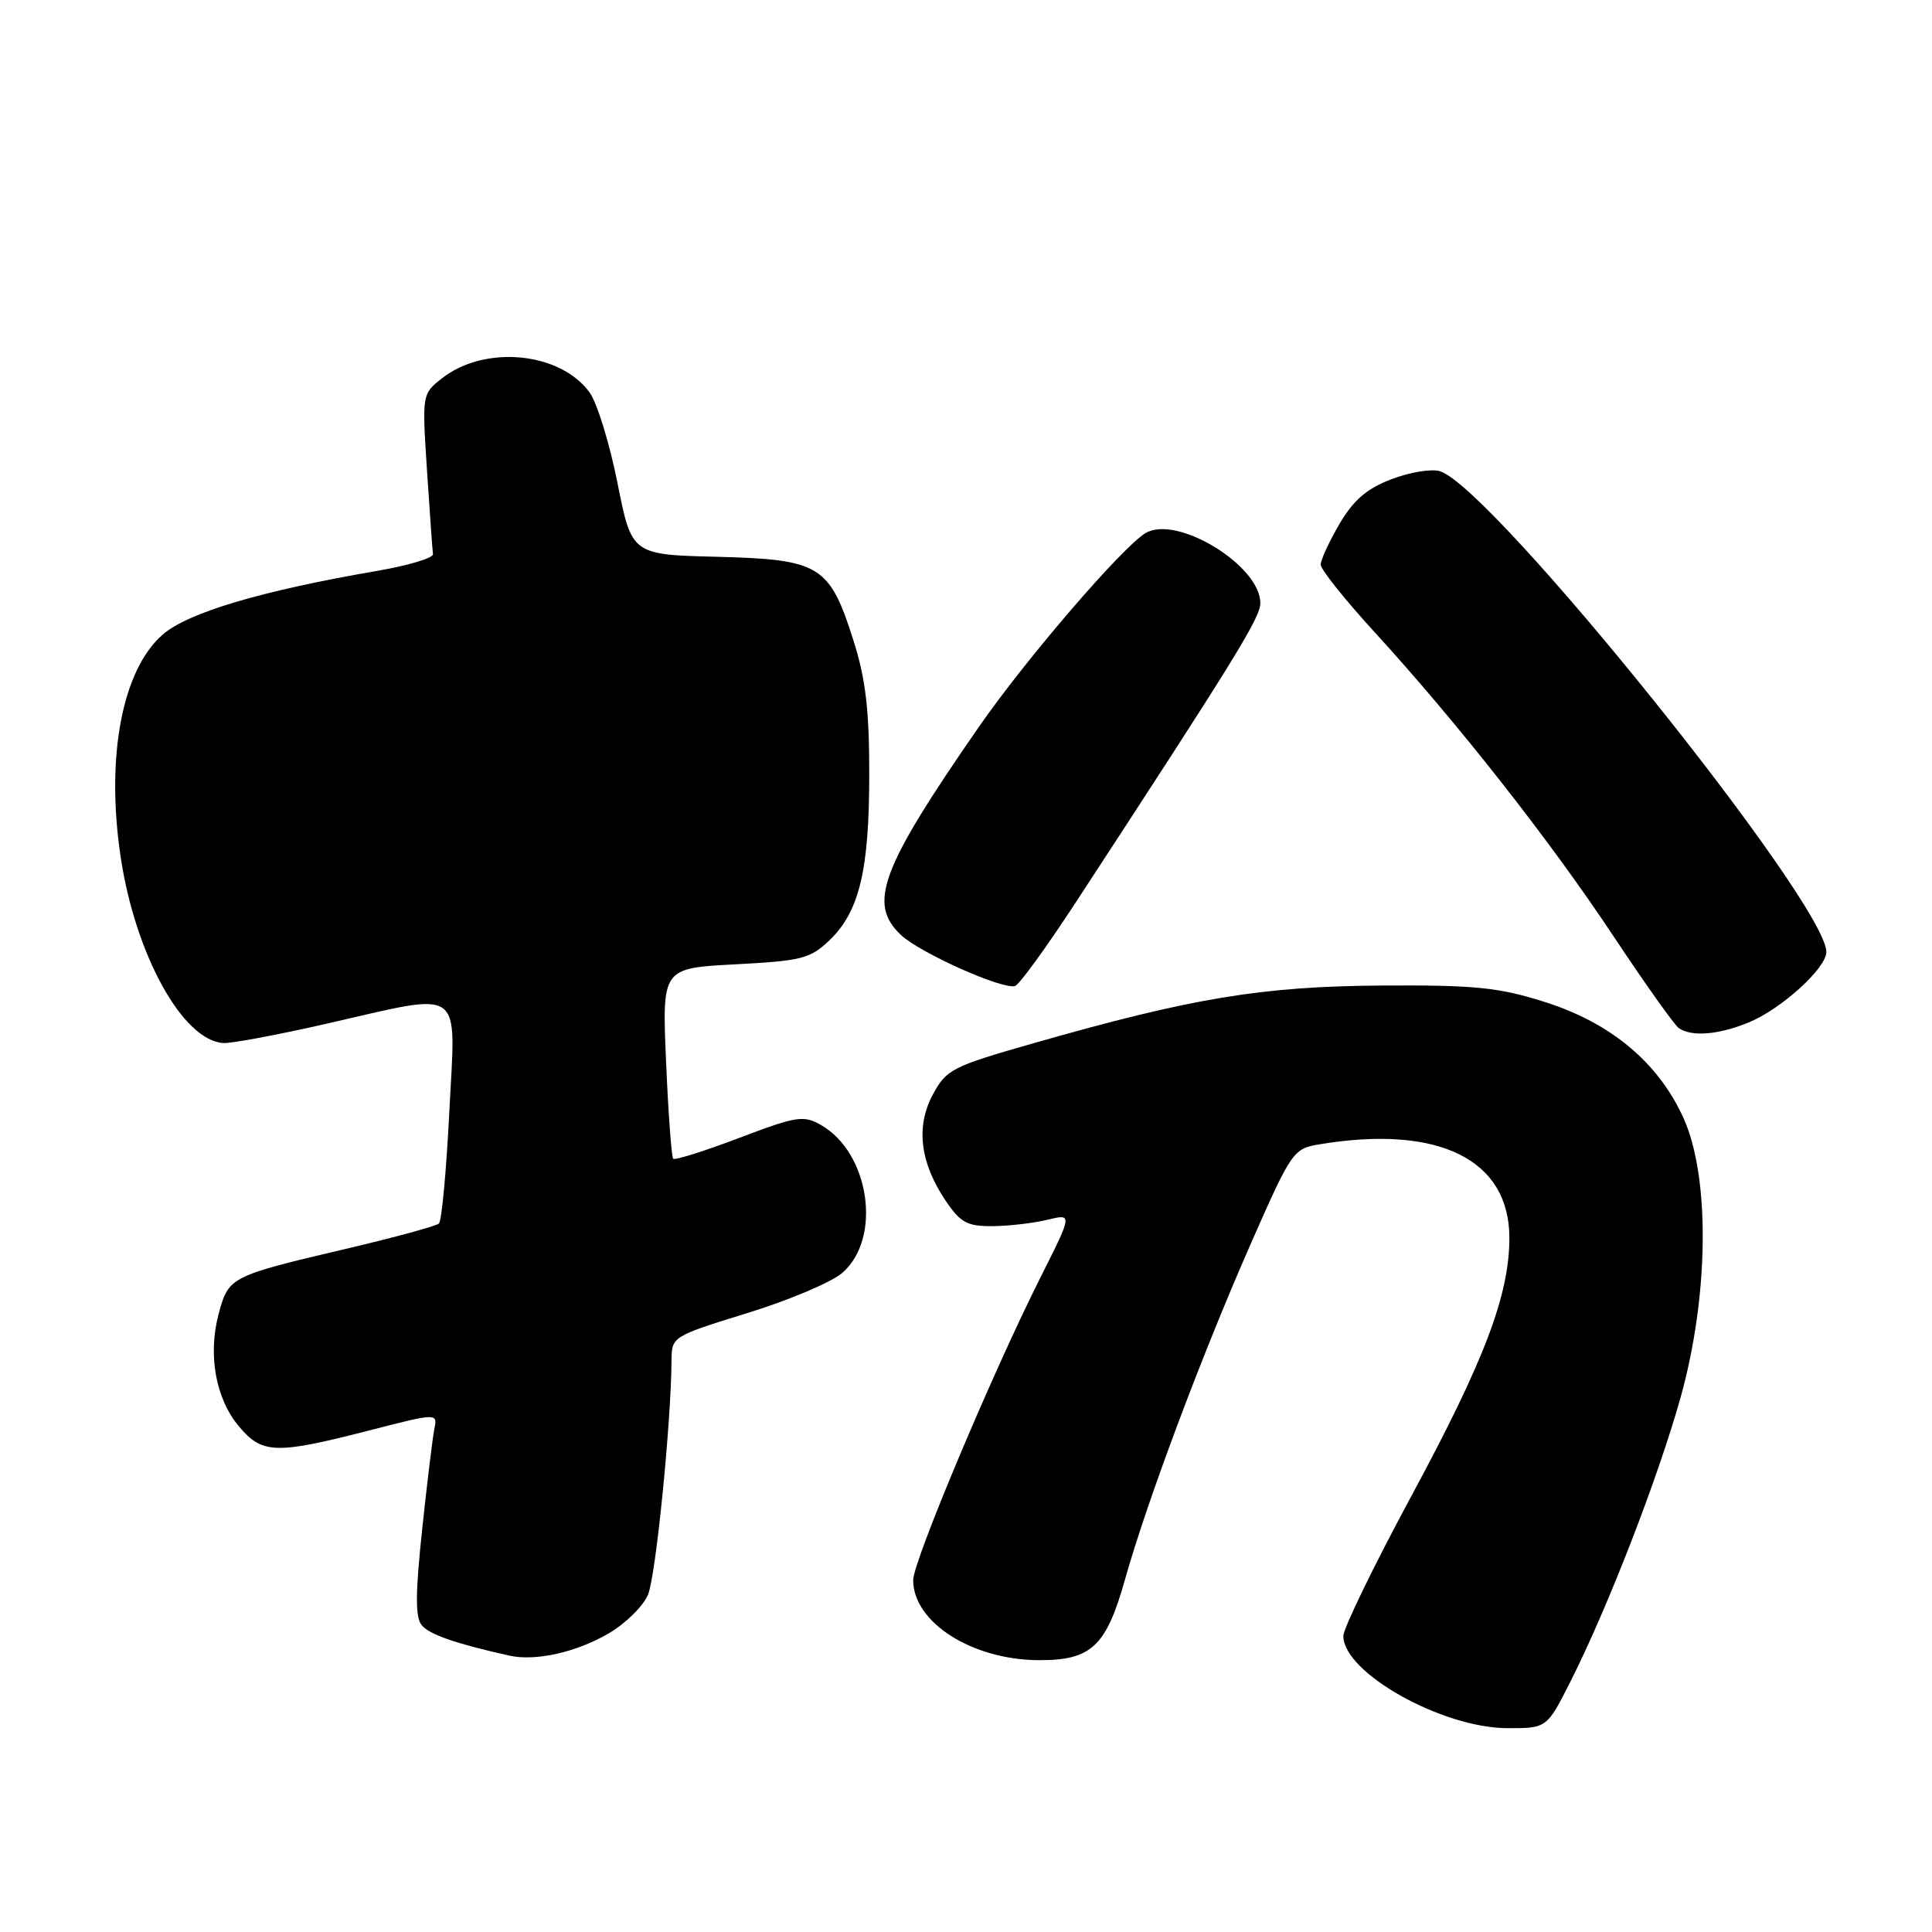 <?xml version="1.0" encoding="UTF-8" standalone="no"?>
<!DOCTYPE svg PUBLIC "-//W3C//DTD SVG 1.1//EN" "http://www.w3.org/Graphics/SVG/1.1/DTD/svg11.dtd" >
<svg xmlns="http://www.w3.org/2000/svg" xmlns:xlink="http://www.w3.org/1999/xlink" version="1.1" viewBox="0 0 256 256">
 <g >
 <path fill="currentColor"
d=" M 208.12 222.76 C 213.05 212.99 219.71 195.81 222.68 185.19 C 226.44 171.74 226.61 156.05 223.10 148.21 C 219.77 140.81 213.44 135.51 204.58 132.73 C 198.54 130.83 195.38 130.51 183.00 130.59 C 167.20 130.70 157.93 132.23 136.96 138.23 C 126.16 141.31 125.39 141.70 123.60 145.05 C 121.32 149.30 121.91 154.09 125.33 159.14 C 127.28 162.02 128.17 162.50 131.55 162.47 C 133.72 162.45 136.99 162.07 138.81 161.62 C 142.11 160.82 142.11 160.82 137.92 169.16 C 131.56 181.78 121.00 206.89 121.00 209.37 C 121.00 214.97 128.79 219.94 137.64 219.98 C 144.60 220.01 146.57 218.17 149.06 209.32 C 151.97 198.97 159.20 179.67 165.67 164.95 C 171.17 152.46 171.35 152.21 174.89 151.62 C 190.64 149.01 200.00 153.64 200.00 164.03 C 200.00 171.59 196.70 180.28 187.02 198.22 C 182.06 207.42 178.00 215.77 178.00 216.78 C 178.00 221.64 191.07 228.97 199.74 228.99 C 204.97 229.00 204.97 229.00 208.12 222.76 Z  M 80.61 216.46 C 82.87 215.15 85.24 212.82 85.87 211.29 C 86.90 208.80 88.92 188.63 88.98 180.29 C 89.00 177.11 89.07 177.07 98.99 174.00 C 104.49 172.31 110.16 169.91 111.59 168.68 C 116.89 164.12 115.26 152.76 108.77 149.06 C 106.47 147.75 105.52 147.90 97.93 150.79 C 93.36 152.52 89.43 153.76 89.20 153.54 C 88.98 153.31 88.55 147.54 88.26 140.71 C 87.72 128.29 87.72 128.29 97.41 127.78 C 106.22 127.32 107.36 127.03 109.91 124.59 C 113.87 120.79 115.18 115.34 115.18 102.59 C 115.19 94.12 114.70 89.95 113.11 84.94 C 109.93 74.90 108.69 74.13 95.08 73.78 C 83.71 73.50 83.71 73.50 81.82 64.00 C 80.78 58.77 79.12 53.38 78.12 52.00 C 74.24 46.63 64.23 45.67 58.56 50.13 C 55.93 52.20 55.92 52.23 56.58 62.35 C 56.95 67.93 57.30 72.92 57.37 73.43 C 57.44 73.93 54.12 74.93 50.00 75.64 C 34.63 78.28 24.87 81.18 21.54 84.10 C 16.18 88.80 14.01 100.28 15.98 113.50 C 17.91 126.48 24.21 137.90 29.61 138.21 C 30.65 138.27 36.77 137.13 43.21 135.66 C 61.77 131.44 60.38 130.46 59.54 147.25 C 59.15 155.09 58.53 161.78 58.16 162.12 C 57.80 162.46 52.33 163.95 46.00 165.44 C 30.47 169.09 30.30 169.18 28.98 174.07 C 27.52 179.50 28.57 185.34 31.68 189.03 C 34.74 192.66 36.53 192.72 48.74 189.59 C 57.98 187.21 57.98 187.21 57.55 189.36 C 57.32 190.54 56.58 196.56 55.93 202.74 C 55.03 211.22 55.02 214.32 55.89 215.36 C 56.89 216.58 60.45 217.81 67.50 219.38 C 70.94 220.15 76.33 218.95 80.61 216.46 Z  M 231.78 135.45 C 236.10 133.65 242.00 128.27 242.00 126.14 C 242.00 119.65 197.81 64.66 190.81 62.44 C 189.71 62.09 186.82 62.56 184.39 63.49 C 181.11 64.74 179.35 66.25 177.49 69.42 C 176.12 71.76 175.00 74.19 175.00 74.82 C 175.00 75.45 178.20 79.46 182.11 83.73 C 193.07 95.70 205.36 111.33 213.76 124.00 C 217.96 130.32 221.87 135.83 222.45 136.23 C 224.15 137.42 227.79 137.11 231.78 135.45 Z  M 142.50 119.64 C 163.76 87.10 167.00 81.85 167.00 79.92 C 167.00 74.91 155.89 68.15 151.77 70.65 C 148.65 72.55 135.87 87.41 129.69 96.34 C 116.68 115.12 114.96 119.73 119.38 123.89 C 121.92 126.27 132.82 131.15 134.50 130.65 C 135.05 130.49 138.65 125.53 142.50 119.64 Z "/>
</g>
</svg>